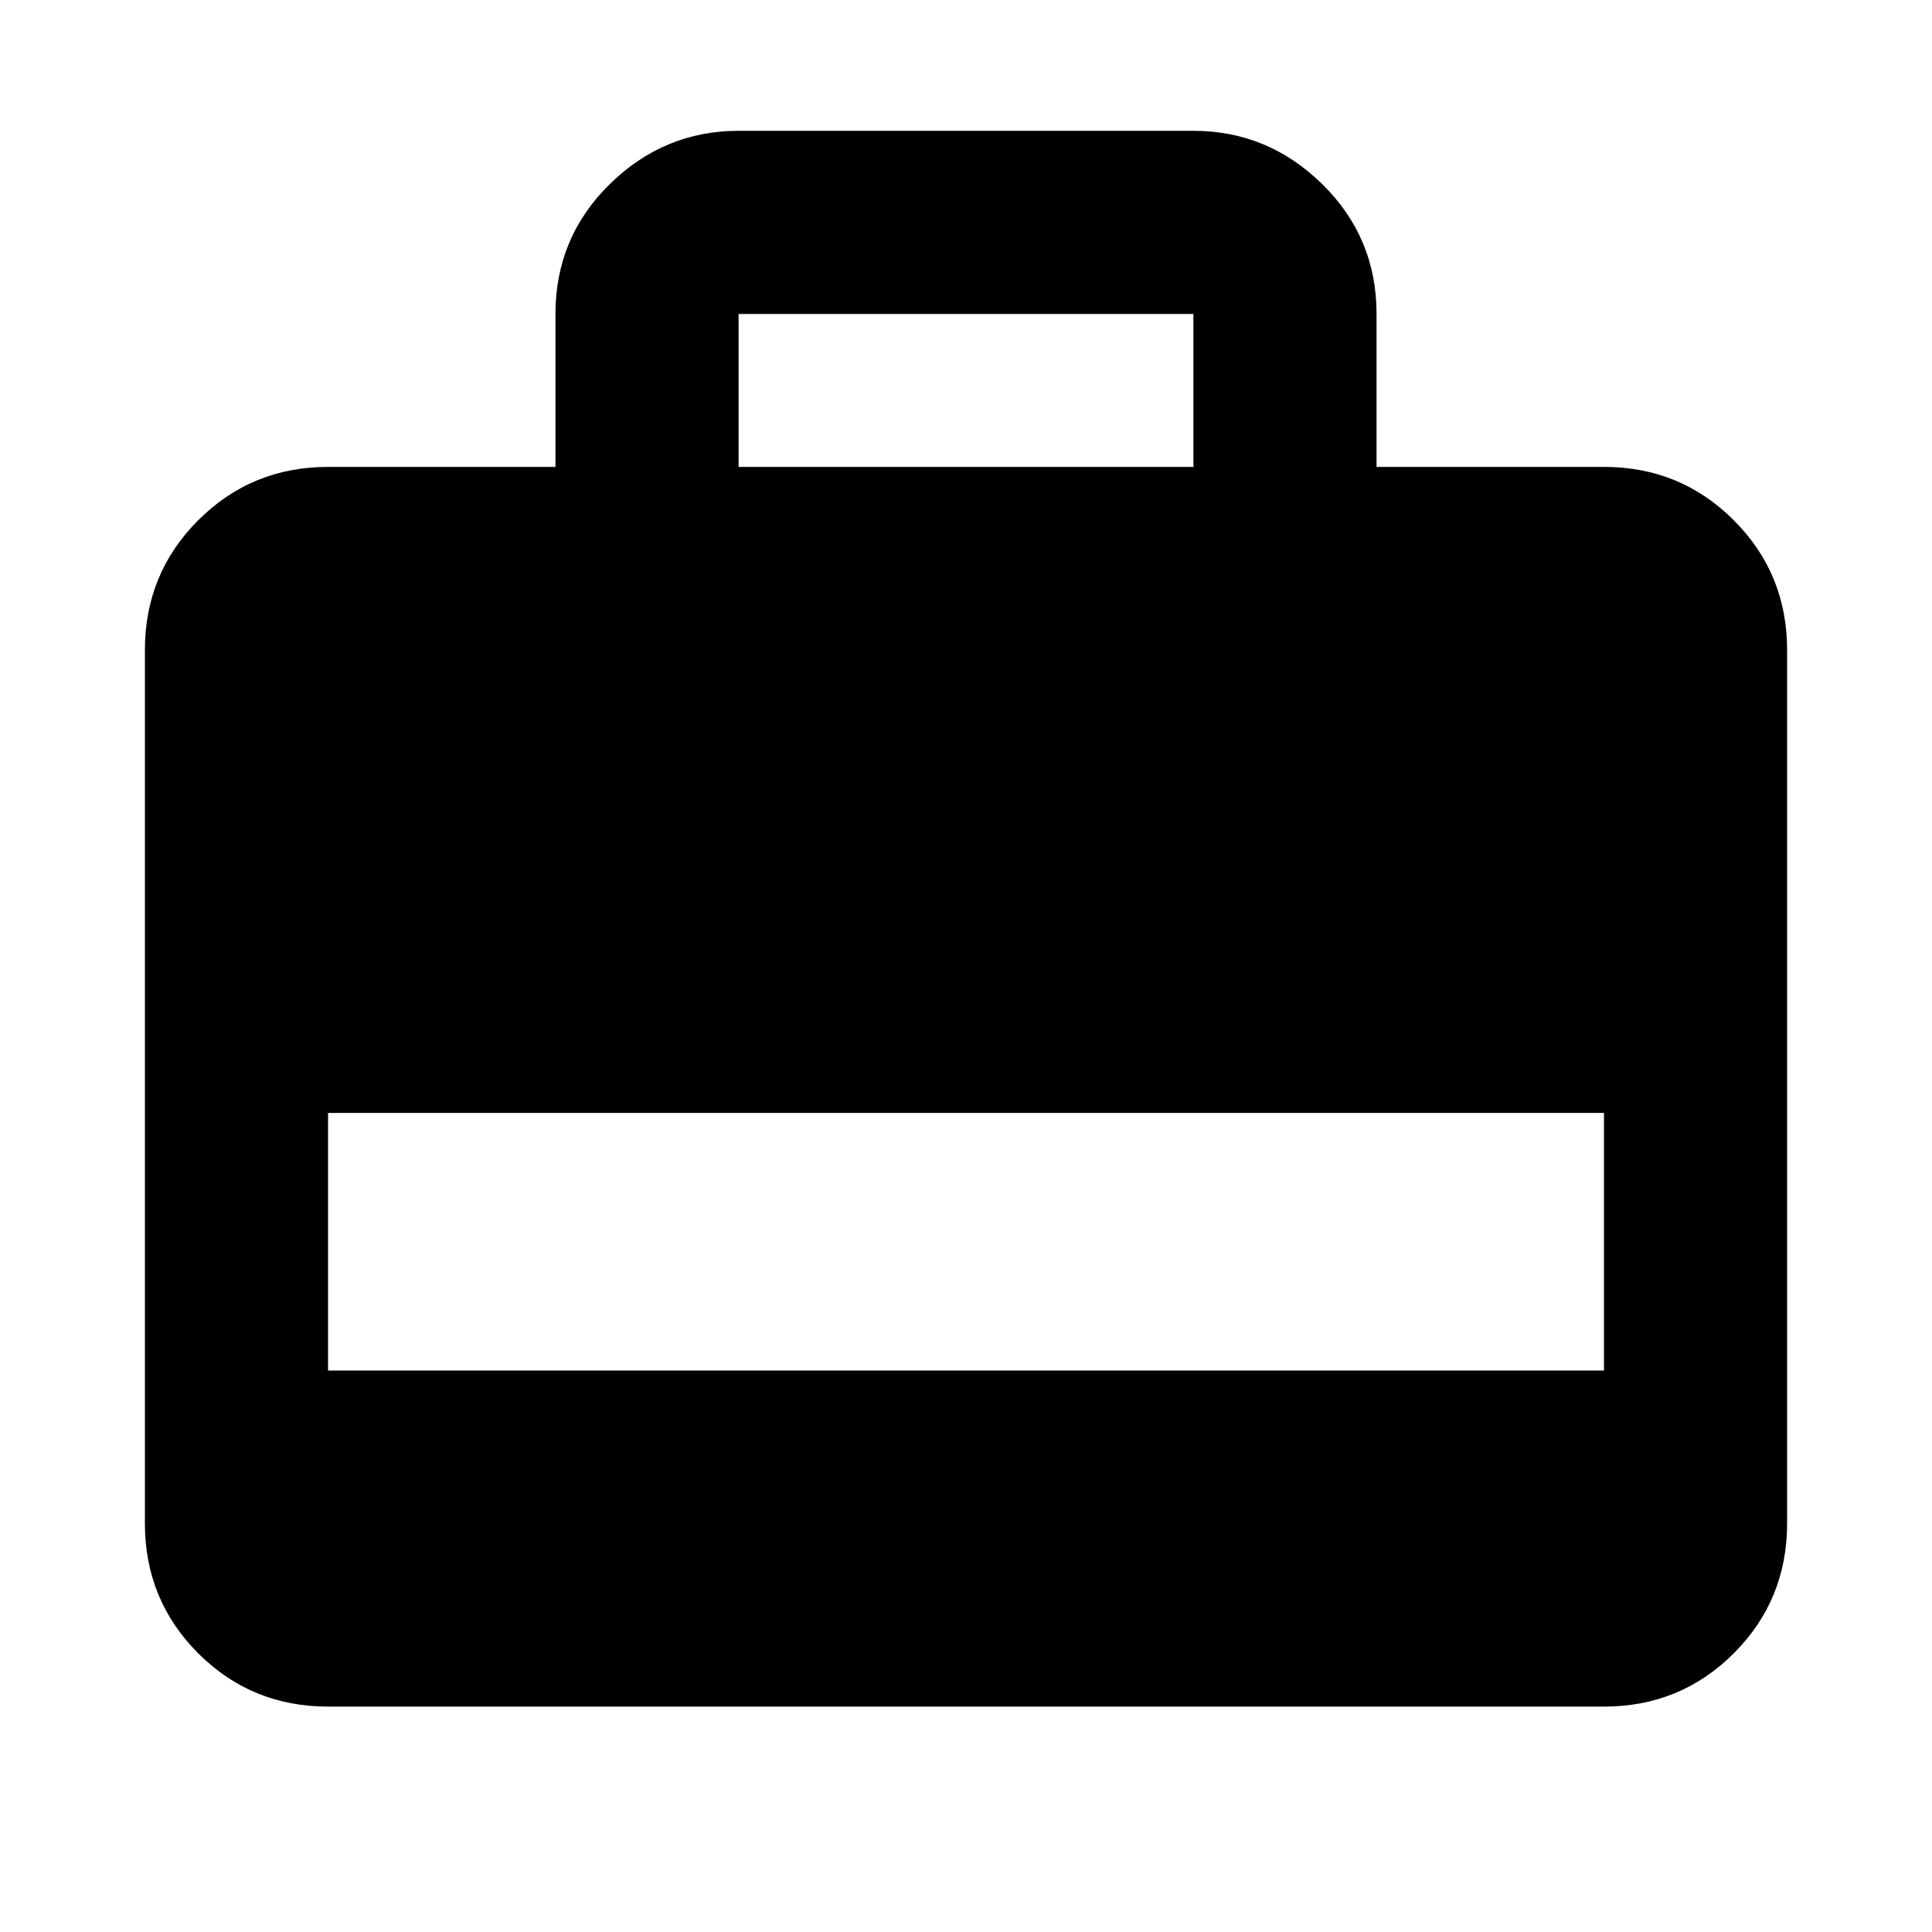 <svg xmlns="http://www.w3.org/2000/svg" height="24" width="24"><path d="M6.9 5.8V3.9Q6.9 2.95 7.575 2.287Q8.25 1.625 9.175 1.625H14.825Q15.75 1.625 16.425 2.287Q17.1 2.95 17.1 3.9V5.8H19.925Q20.875 5.8 21.538 6.463Q22.2 7.125 22.2 8.075V18.925Q22.2 19.875 21.538 20.538Q20.875 21.2 19.925 21.2H4.075Q3.125 21.2 2.462 20.538Q1.8 19.875 1.8 18.925V8.075Q1.8 7.125 2.462 6.463Q3.125 5.8 4.075 5.8ZM9.175 5.8H14.825V3.9Q14.825 3.9 14.825 3.9Q14.825 3.9 14.825 3.9H9.175Q9.175 3.9 9.175 3.9Q9.175 3.9 9.175 3.9ZM4.075 17.025H19.925V13.825H4.075Z"/></svg>